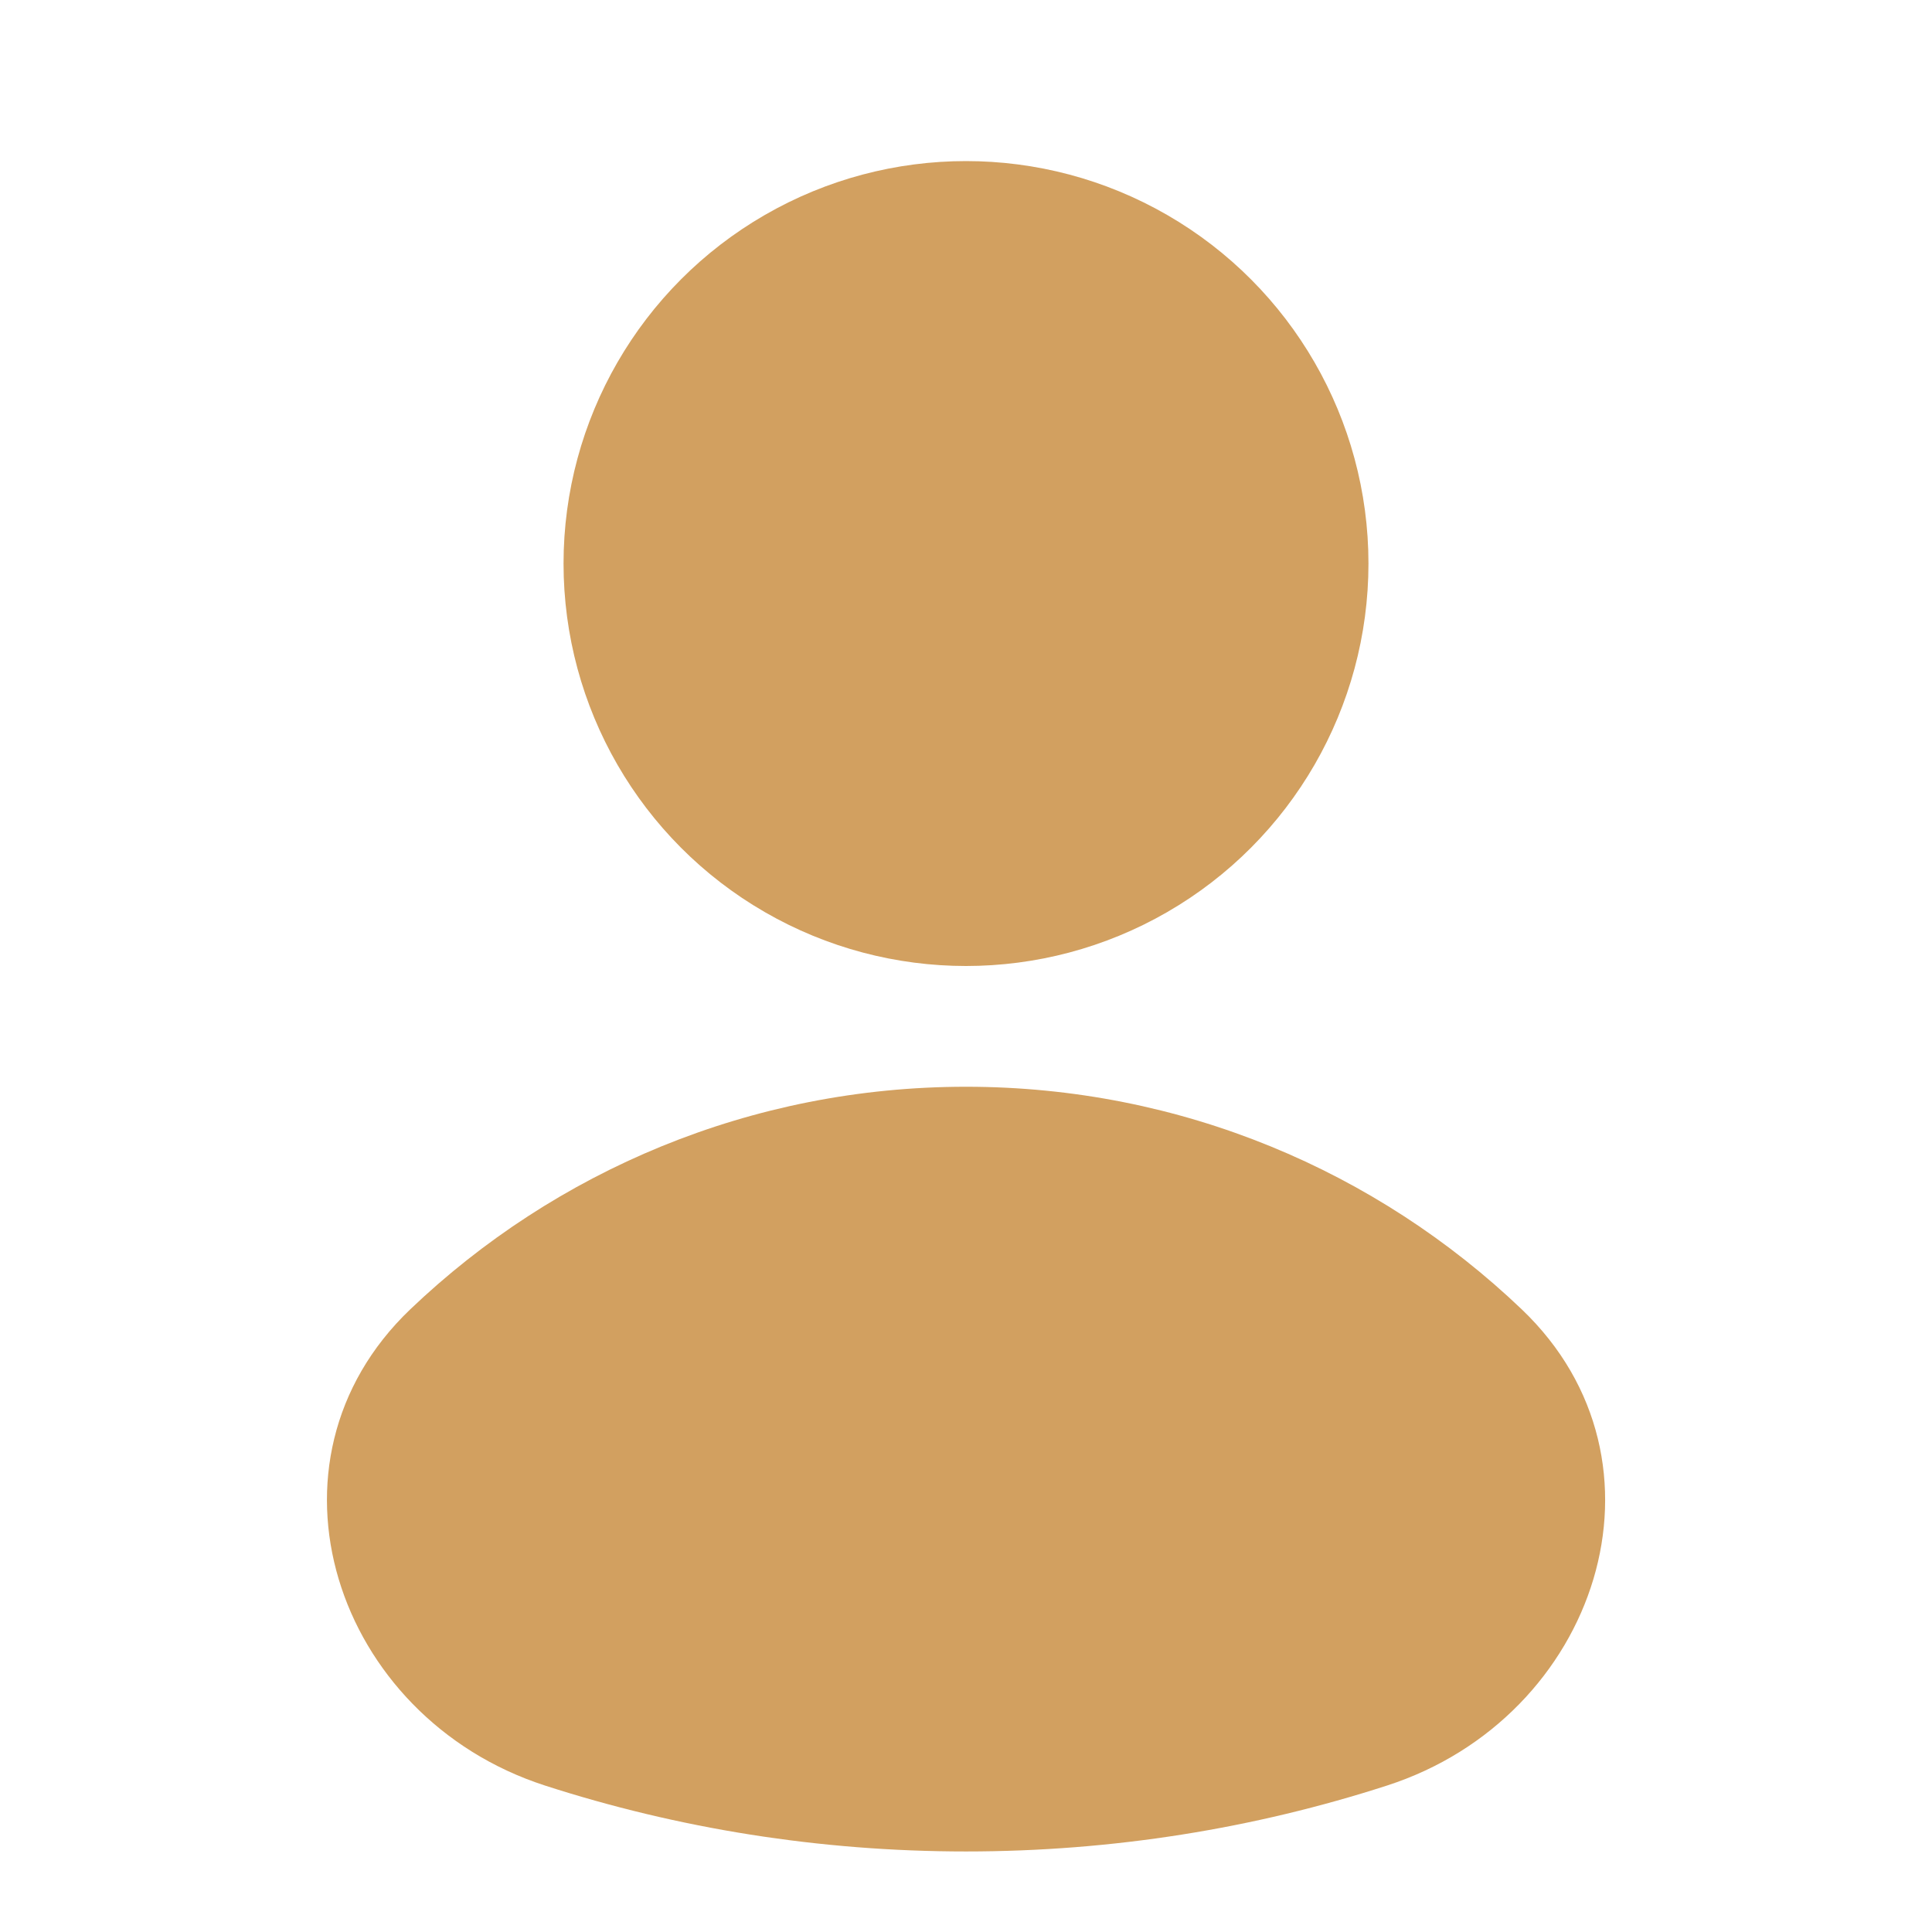 <svg width="16" height="16" viewBox="0 0 16 16" fill="none" xmlns="http://www.w3.org/2000/svg">
<circle cx="8" cy="4.667" r="3.333" fill="#D2A060"/>
<path fill-rule="evenodd" clip-rule="evenodd" d="M4.513 14.787C2.77 14.223 2.073 12.108 3.398 10.843C4.595 9.701 6.216 9 8 9C9.785 9 11.405 9.701 12.602 10.843C13.928 12.108 13.231 14.223 11.487 14.787C10.389 15.142 9.217 15.333 8 15.333C6.784 15.333 5.612 15.142 4.513 14.787Z" fill="#D2A060"/>
</svg>
